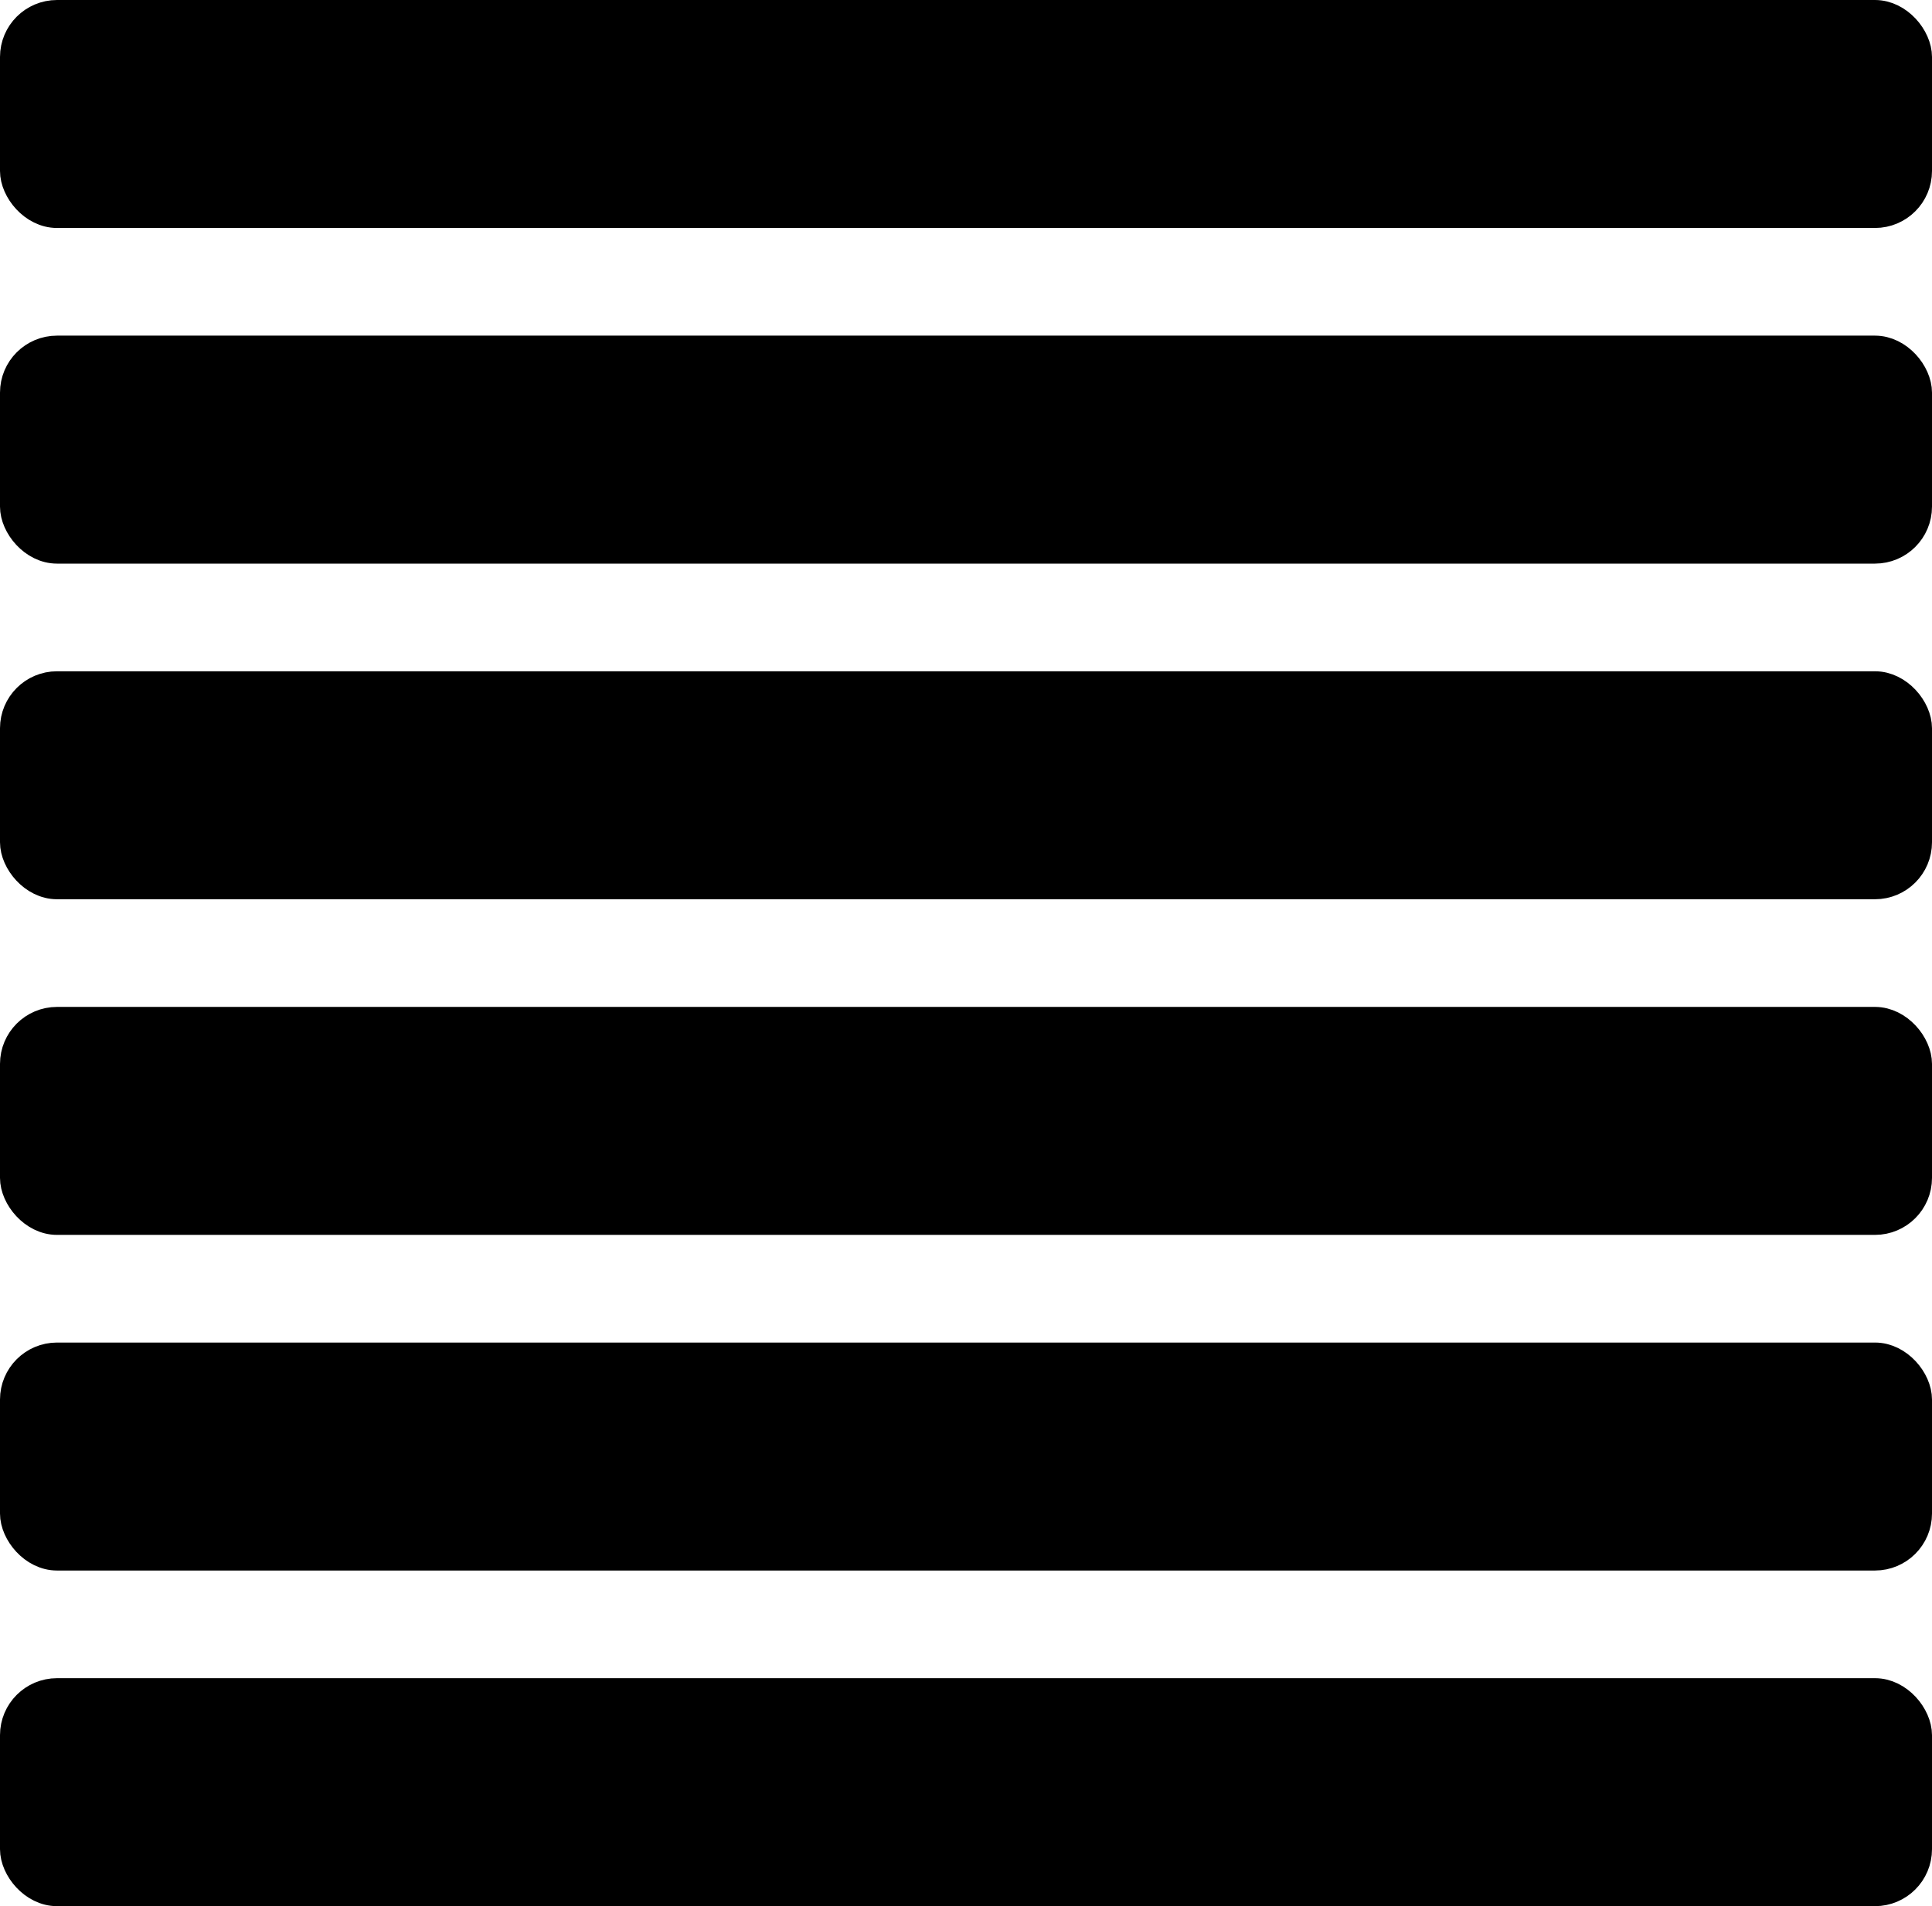 <svg width="305" height="301" viewBox="0 0 305 301" fill="none" xmlns="http://www.w3.org/2000/svg">
<rect x="2.5" y="267.5" width="300" height="31" rx="6.5" fill="black" stroke="black" stroke-width="5"/>
<rect x="2.5" y="214.5" width="300" height="31" rx="6.5" fill="black" stroke="black" stroke-width="5"/>
<rect x="2.5" y="161.5" width="300" height="31" rx="6.5" fill="black" stroke="black" stroke-width="5"/>
<rect x="2.5" y="108.5" width="300" height="31" rx="6.5" fill="black" stroke="black" stroke-width="5"/>
<rect x="2.5" y="55.5" width="300" height="31" rx="6.5" fill="black" stroke="black" stroke-width="5"/>
<rect x="2.5" y="2.5" width="300" height="31" rx="6.5" fill="black" stroke="black" stroke-width="5"/>
</svg>
